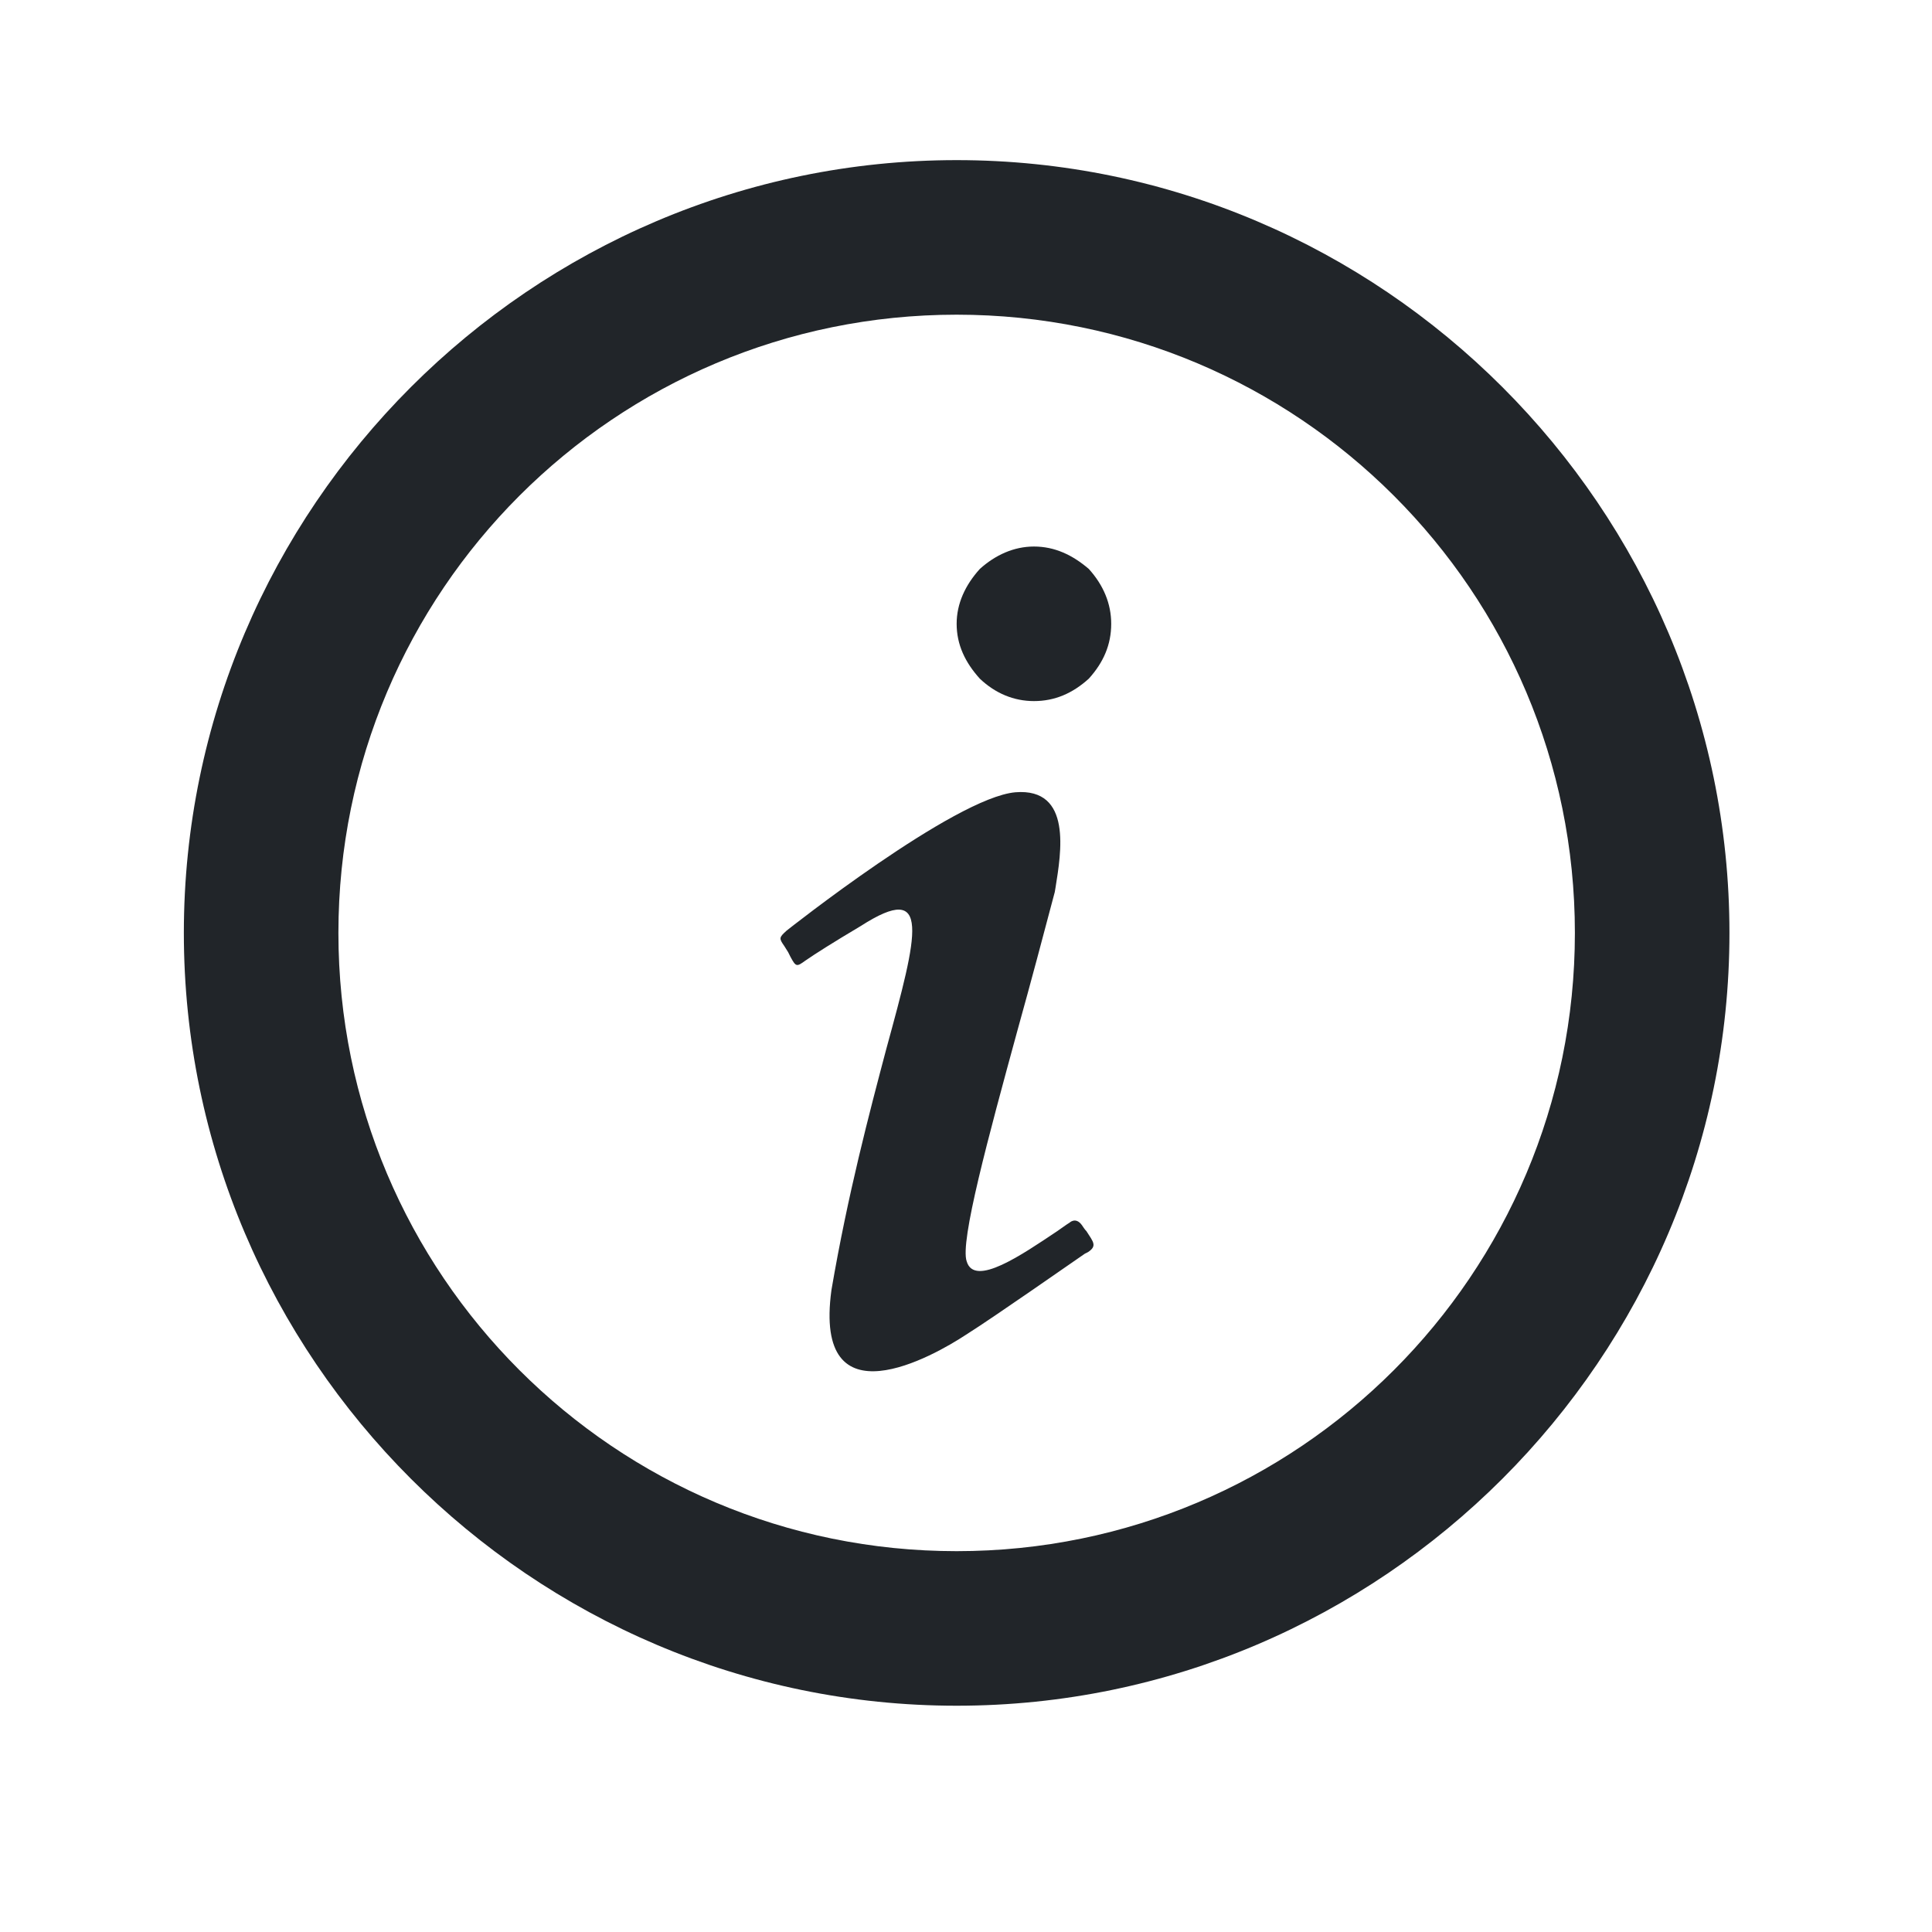 <svg width="25" height="25" viewBox="0 0 25 25" fill="none" xmlns="http://www.w3.org/2000/svg">
<path d="M12.679 7.362C12.879 7.182 13.119 7.072 13.379 7.072C13.649 7.072 13.879 7.182 14.089 7.362C14.279 7.572 14.379 7.812 14.379 8.072C14.379 8.342 14.279 8.572 14.089 8.782C13.879 8.972 13.649 9.072 13.379 9.072C13.119 9.072 12.879 8.972 12.679 8.782C12.489 8.572 12.379 8.342 12.379 8.072C12.379 7.812 12.489 7.572 12.679 7.362ZM10.179 12.042C10.179 12.042 12.349 10.322 13.139 10.252C13.879 10.192 13.729 11.042 13.659 11.482L13.649 11.542C13.509 12.072 13.339 12.712 13.169 13.322C12.789 14.712 12.419 16.072 12.509 16.322C12.609 16.662 13.229 16.232 13.679 15.932C13.739 15.892 13.789 15.852 13.839 15.822C13.839 15.822 13.919 15.742 13.999 15.852C14.019 15.882 14.039 15.912 14.059 15.932C14.149 16.072 14.199 16.122 14.079 16.202L14.039 16.222C13.819 16.372 12.879 17.032 12.499 17.272C12.089 17.542 10.519 18.442 10.759 16.692C10.969 15.462 11.249 14.402 11.469 13.572C11.879 12.072 12.059 11.392 11.139 11.982C10.769 12.202 10.549 12.342 10.419 12.432C10.309 12.512 10.299 12.512 10.229 12.382L10.199 12.322L10.149 12.242C10.079 12.142 10.079 12.132 10.179 12.042ZM22.379 12.072C22.379 17.572 17.879 22.072 12.379 22.072C6.879 22.072 2.379 17.572 2.379 12.072C2.379 6.572 6.879 2.072 12.379 2.072C17.879 2.072 22.379 6.572 22.379 12.072ZM20.379 12.072C20.379 7.652 16.799 4.072 12.379 4.072C7.959 4.072 4.379 7.652 4.379 12.072C4.379 16.492 7.959 20.072 12.379 20.072C16.799 20.072 20.379 16.492 20.379 12.072Z" fill="#212529"/>
</svg>
